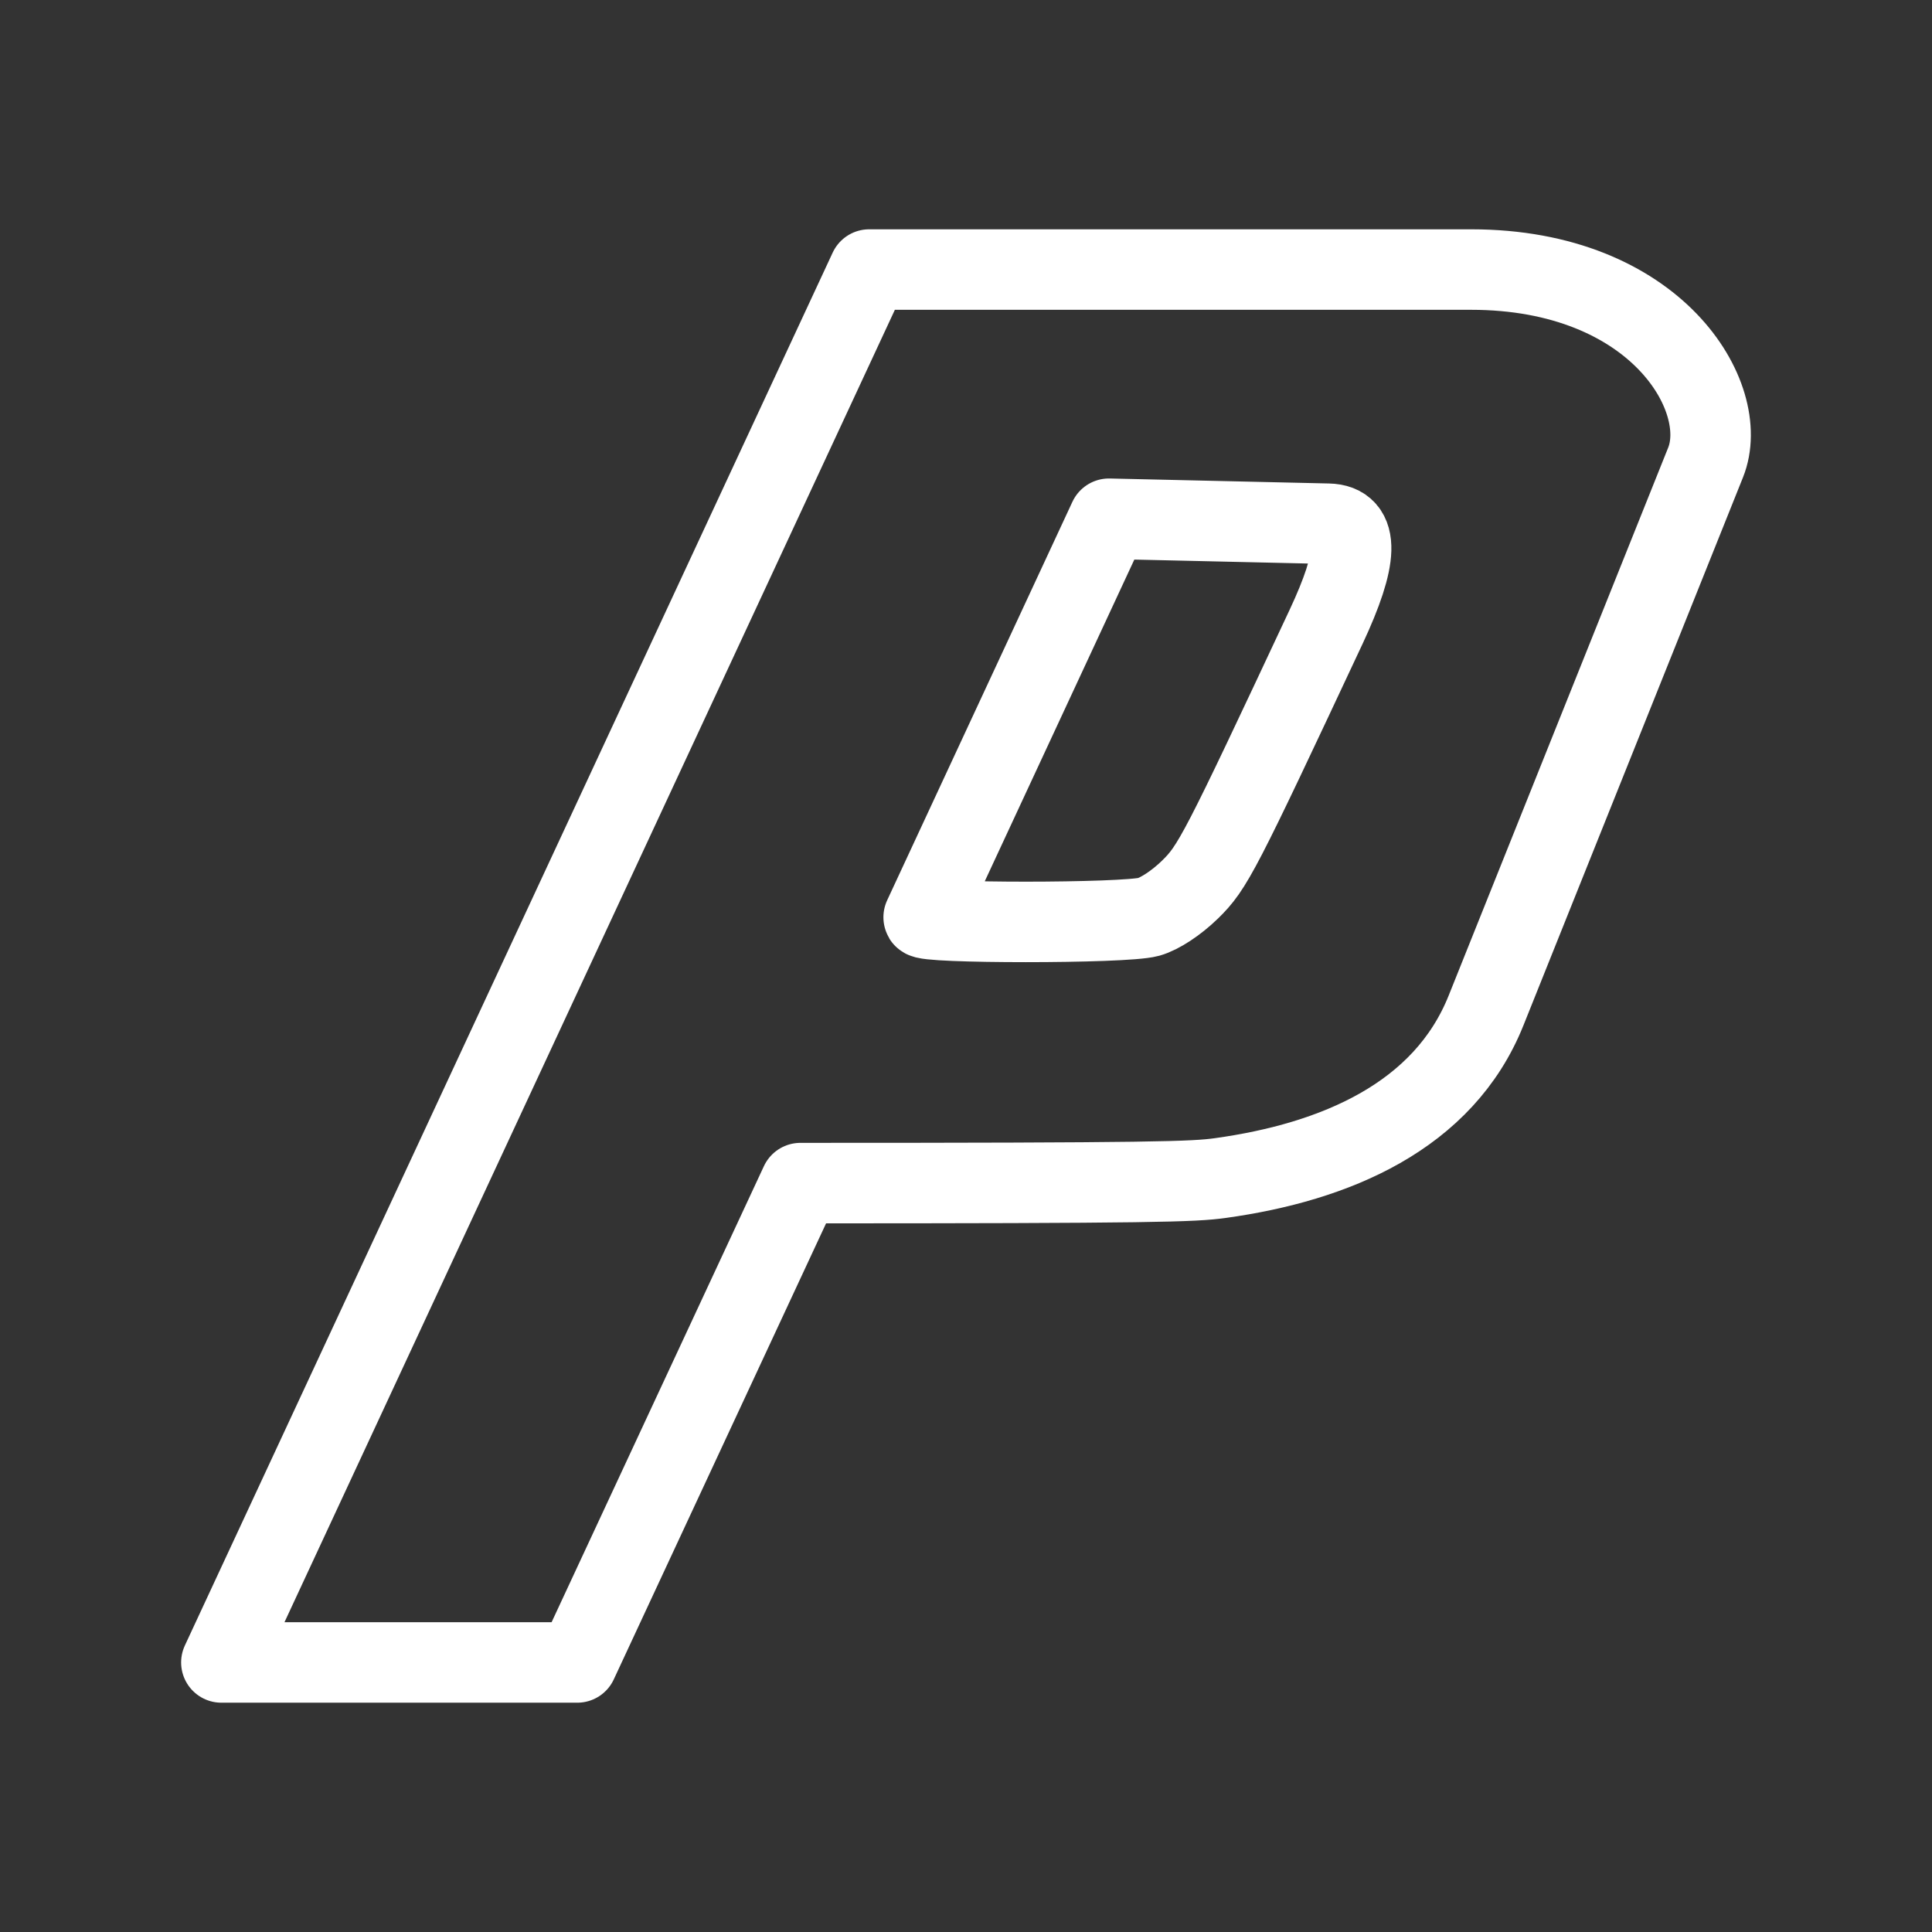 <?xml version="1.0" encoding="UTF-8"?><svg id="a" xmlns="http://www.w3.org/2000/svg" viewBox="0 0 48 48"><rect x="0" y="0" width="48" height="48" fill="#333333" stroke="none"/><defs><style>.b{stroke-width:2px;fill:none;stroke:#fff;stroke-linecap:round;stroke-linejoin:round;}</style></defs><path class="b" d="m21.595,6.697h14.952c4.605,0,6.476,3.177,5.828,4.793l-5.455,13.616c-1.055,2.634-3.752,3.767-6.597,4.162-.67.093-1.589.126-10.437.126l-5.544,11.909H5.5L21.595,6.697Zm6.944,16.083c.276-.077.689-.35,1.025-.677.567-.554.733-.874,3.384-6.533.797-1.702.839-2.54.051-2.558l-5.448-.124-4.603,9.901c-.071.152,4.984.16,5.592-.009h0Z"/></svg>
